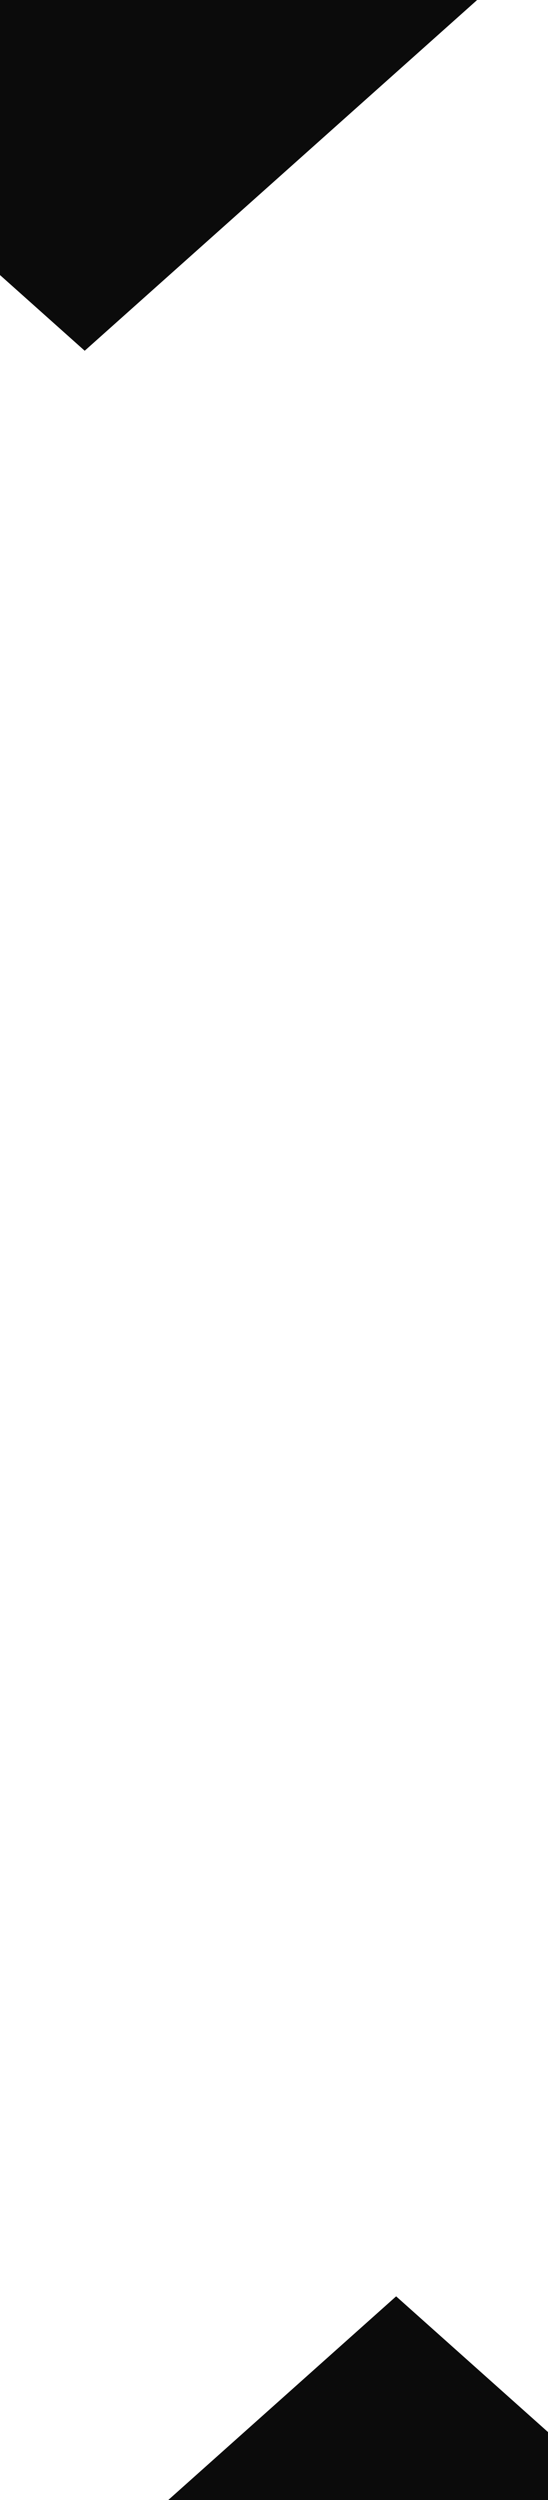 <svg id="Layer_1" data-name="Layer 1" xmlns="http://www.w3.org/2000/svg" width="375" height="1709" viewBox="0 0 375 1709">
  <defs>
    <style>
      .cls-1 {
        fill: #0b0b0b;
      }
    </style>
  </defs>
  <title>productmobil</title>
  <polygon class="cls-1" points="57.96 239.77 -380.82 -152 45.08 -532.27 483.87 -140.5 57.96 239.77"/>
  <polygon class="cls-1" points="283.96 2341.77 -154.82 1950 271.08 1569.73 709.87 1961.5 283.96 2341.77"/>
</svg>
